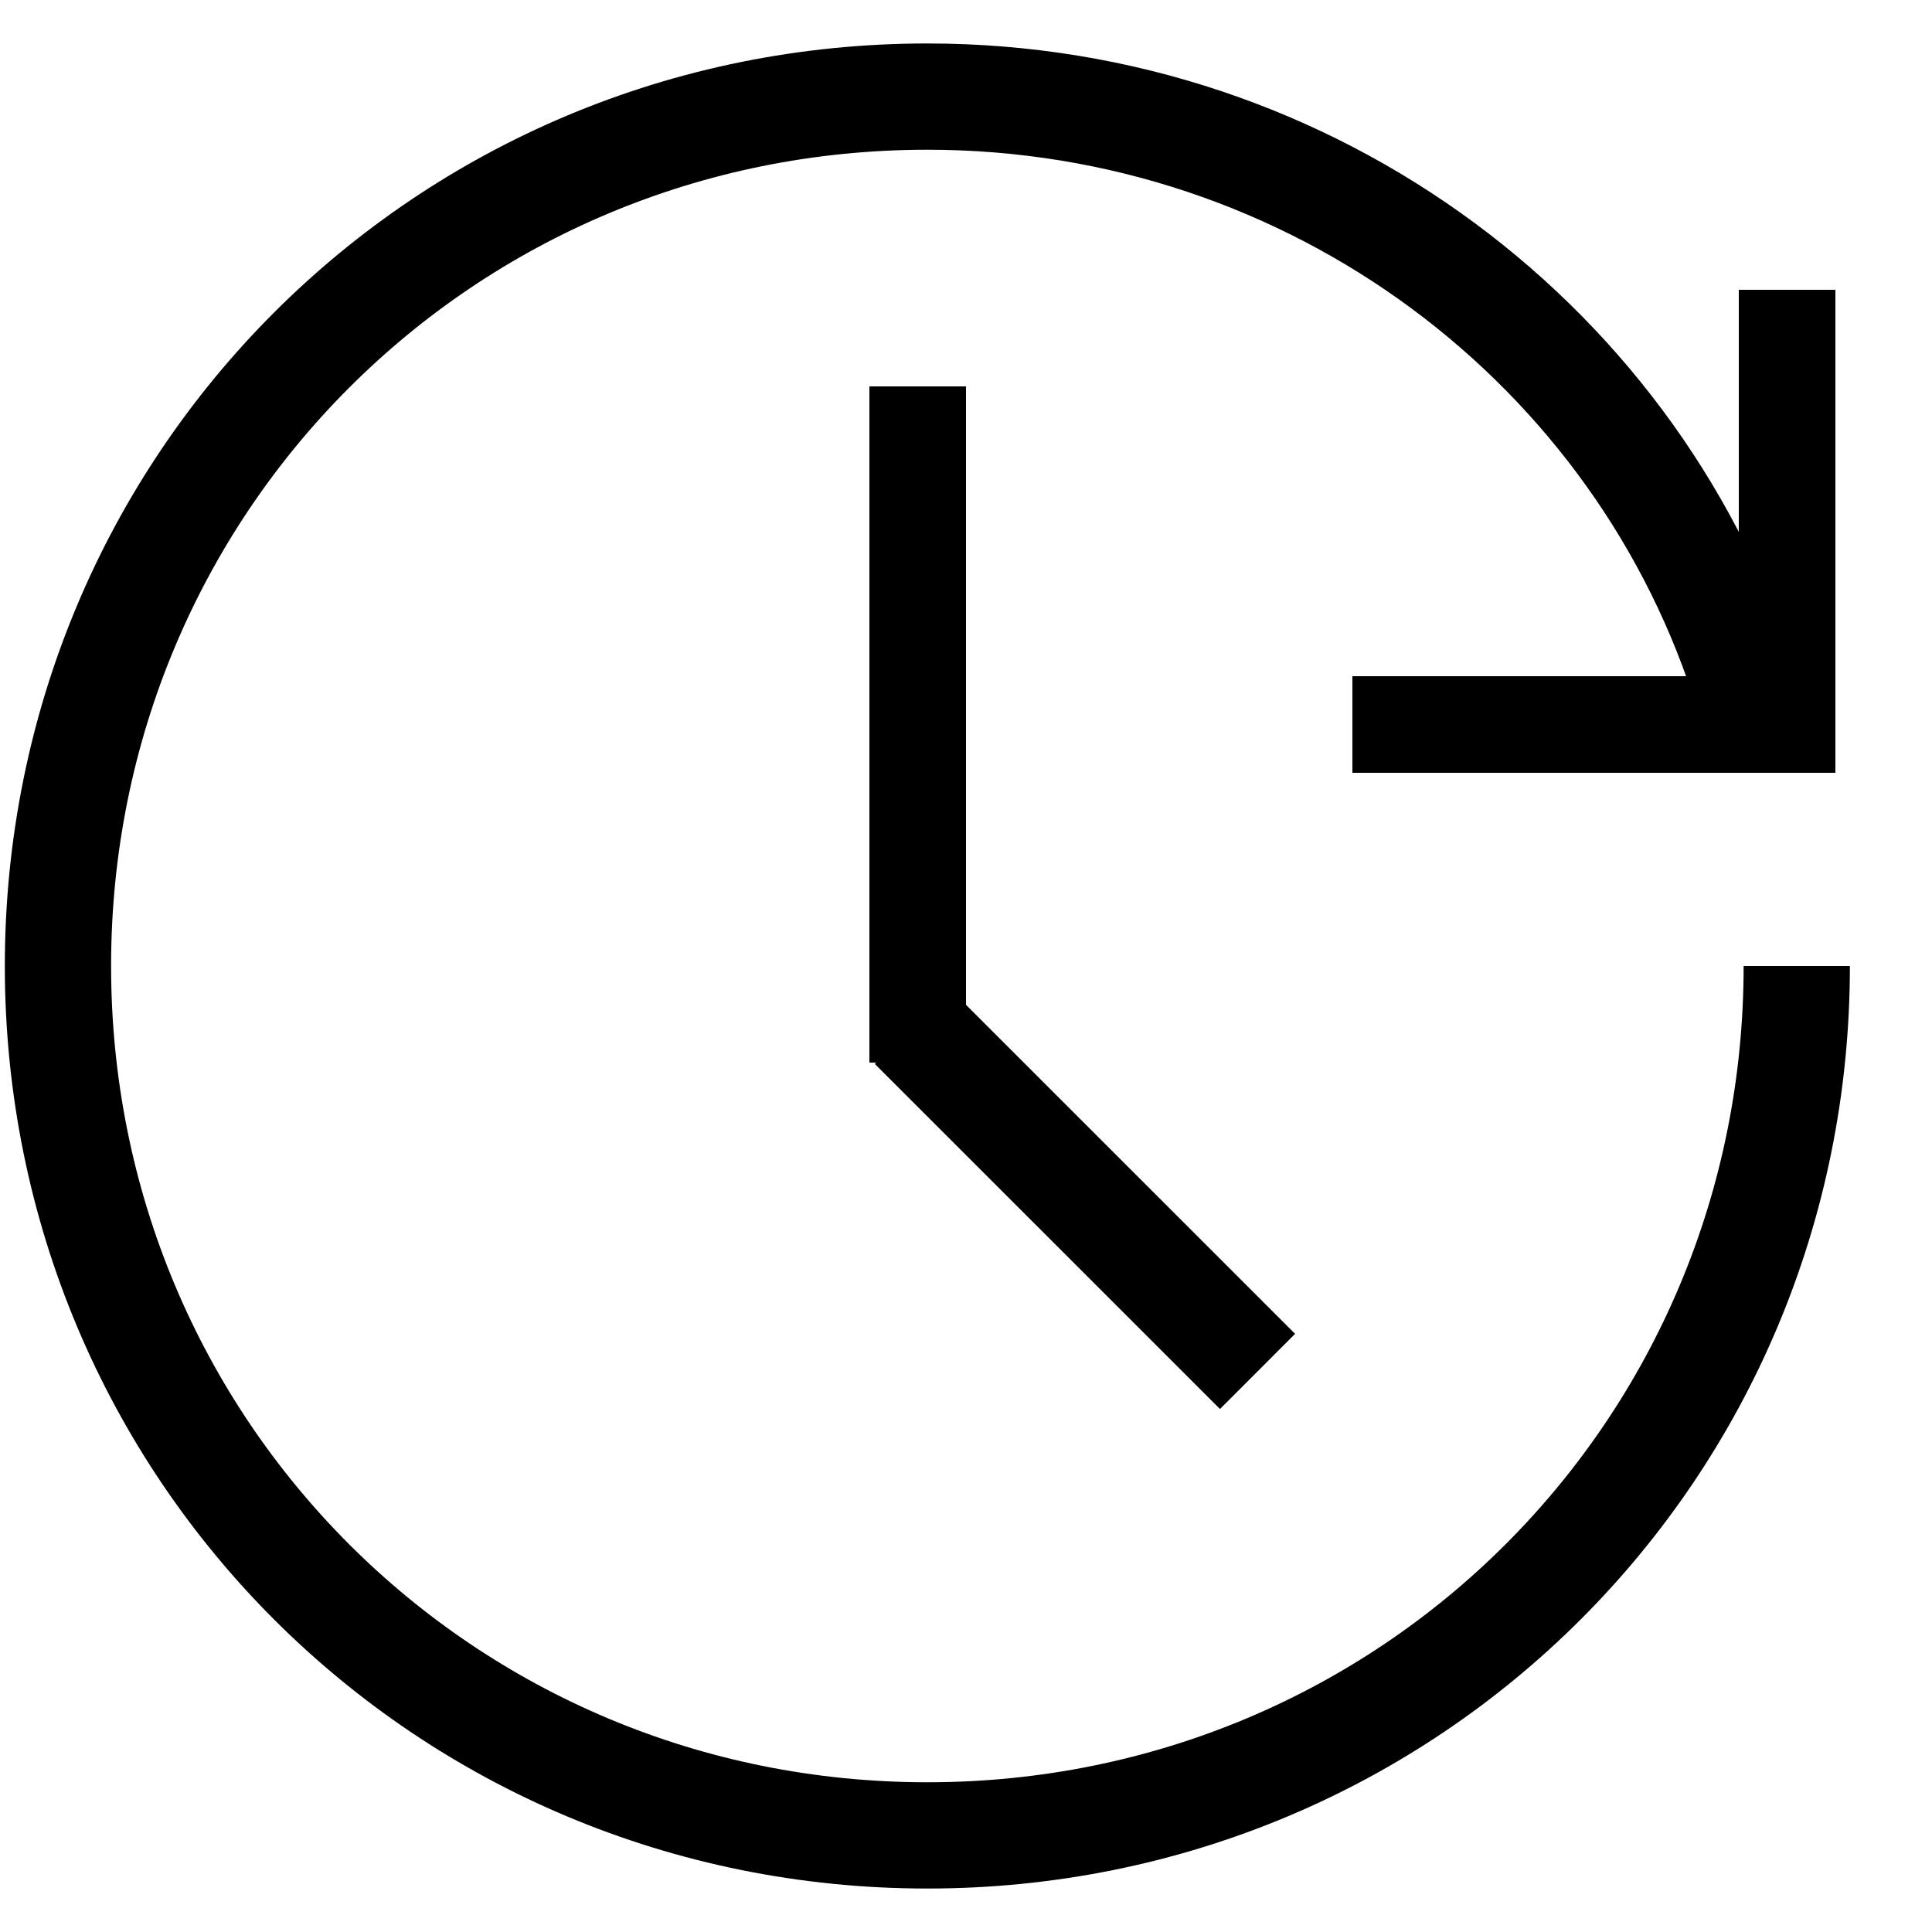 <svg width="20" height="20" viewBox="0 0 20 20" xmlns="http://www.w3.org/2000/svg">
    <rect x="9" y="4" width="1" height="7"/>
    <line fill="none" stroke="#000000" stroke-width="1.1" stroke-miterlimit="10" x1="13.018" y1="14.197" x2="9.445" y2="10.625"/>
    <polyline points="19 3 18 3 18 7 14 7 14 8 19 8 19 3"></polyline>
    <path fill="none" stroke="#000" stroke-width="1.1" d="M18.1,7.2 C17,3.6 13.6,1 9.6,1 C4.6,1 0.6,5 0.6,10 C0.6,15 4.6,19 9.6,19 C14.6,19 18.6,15 18.6,10"></path>
</svg>
